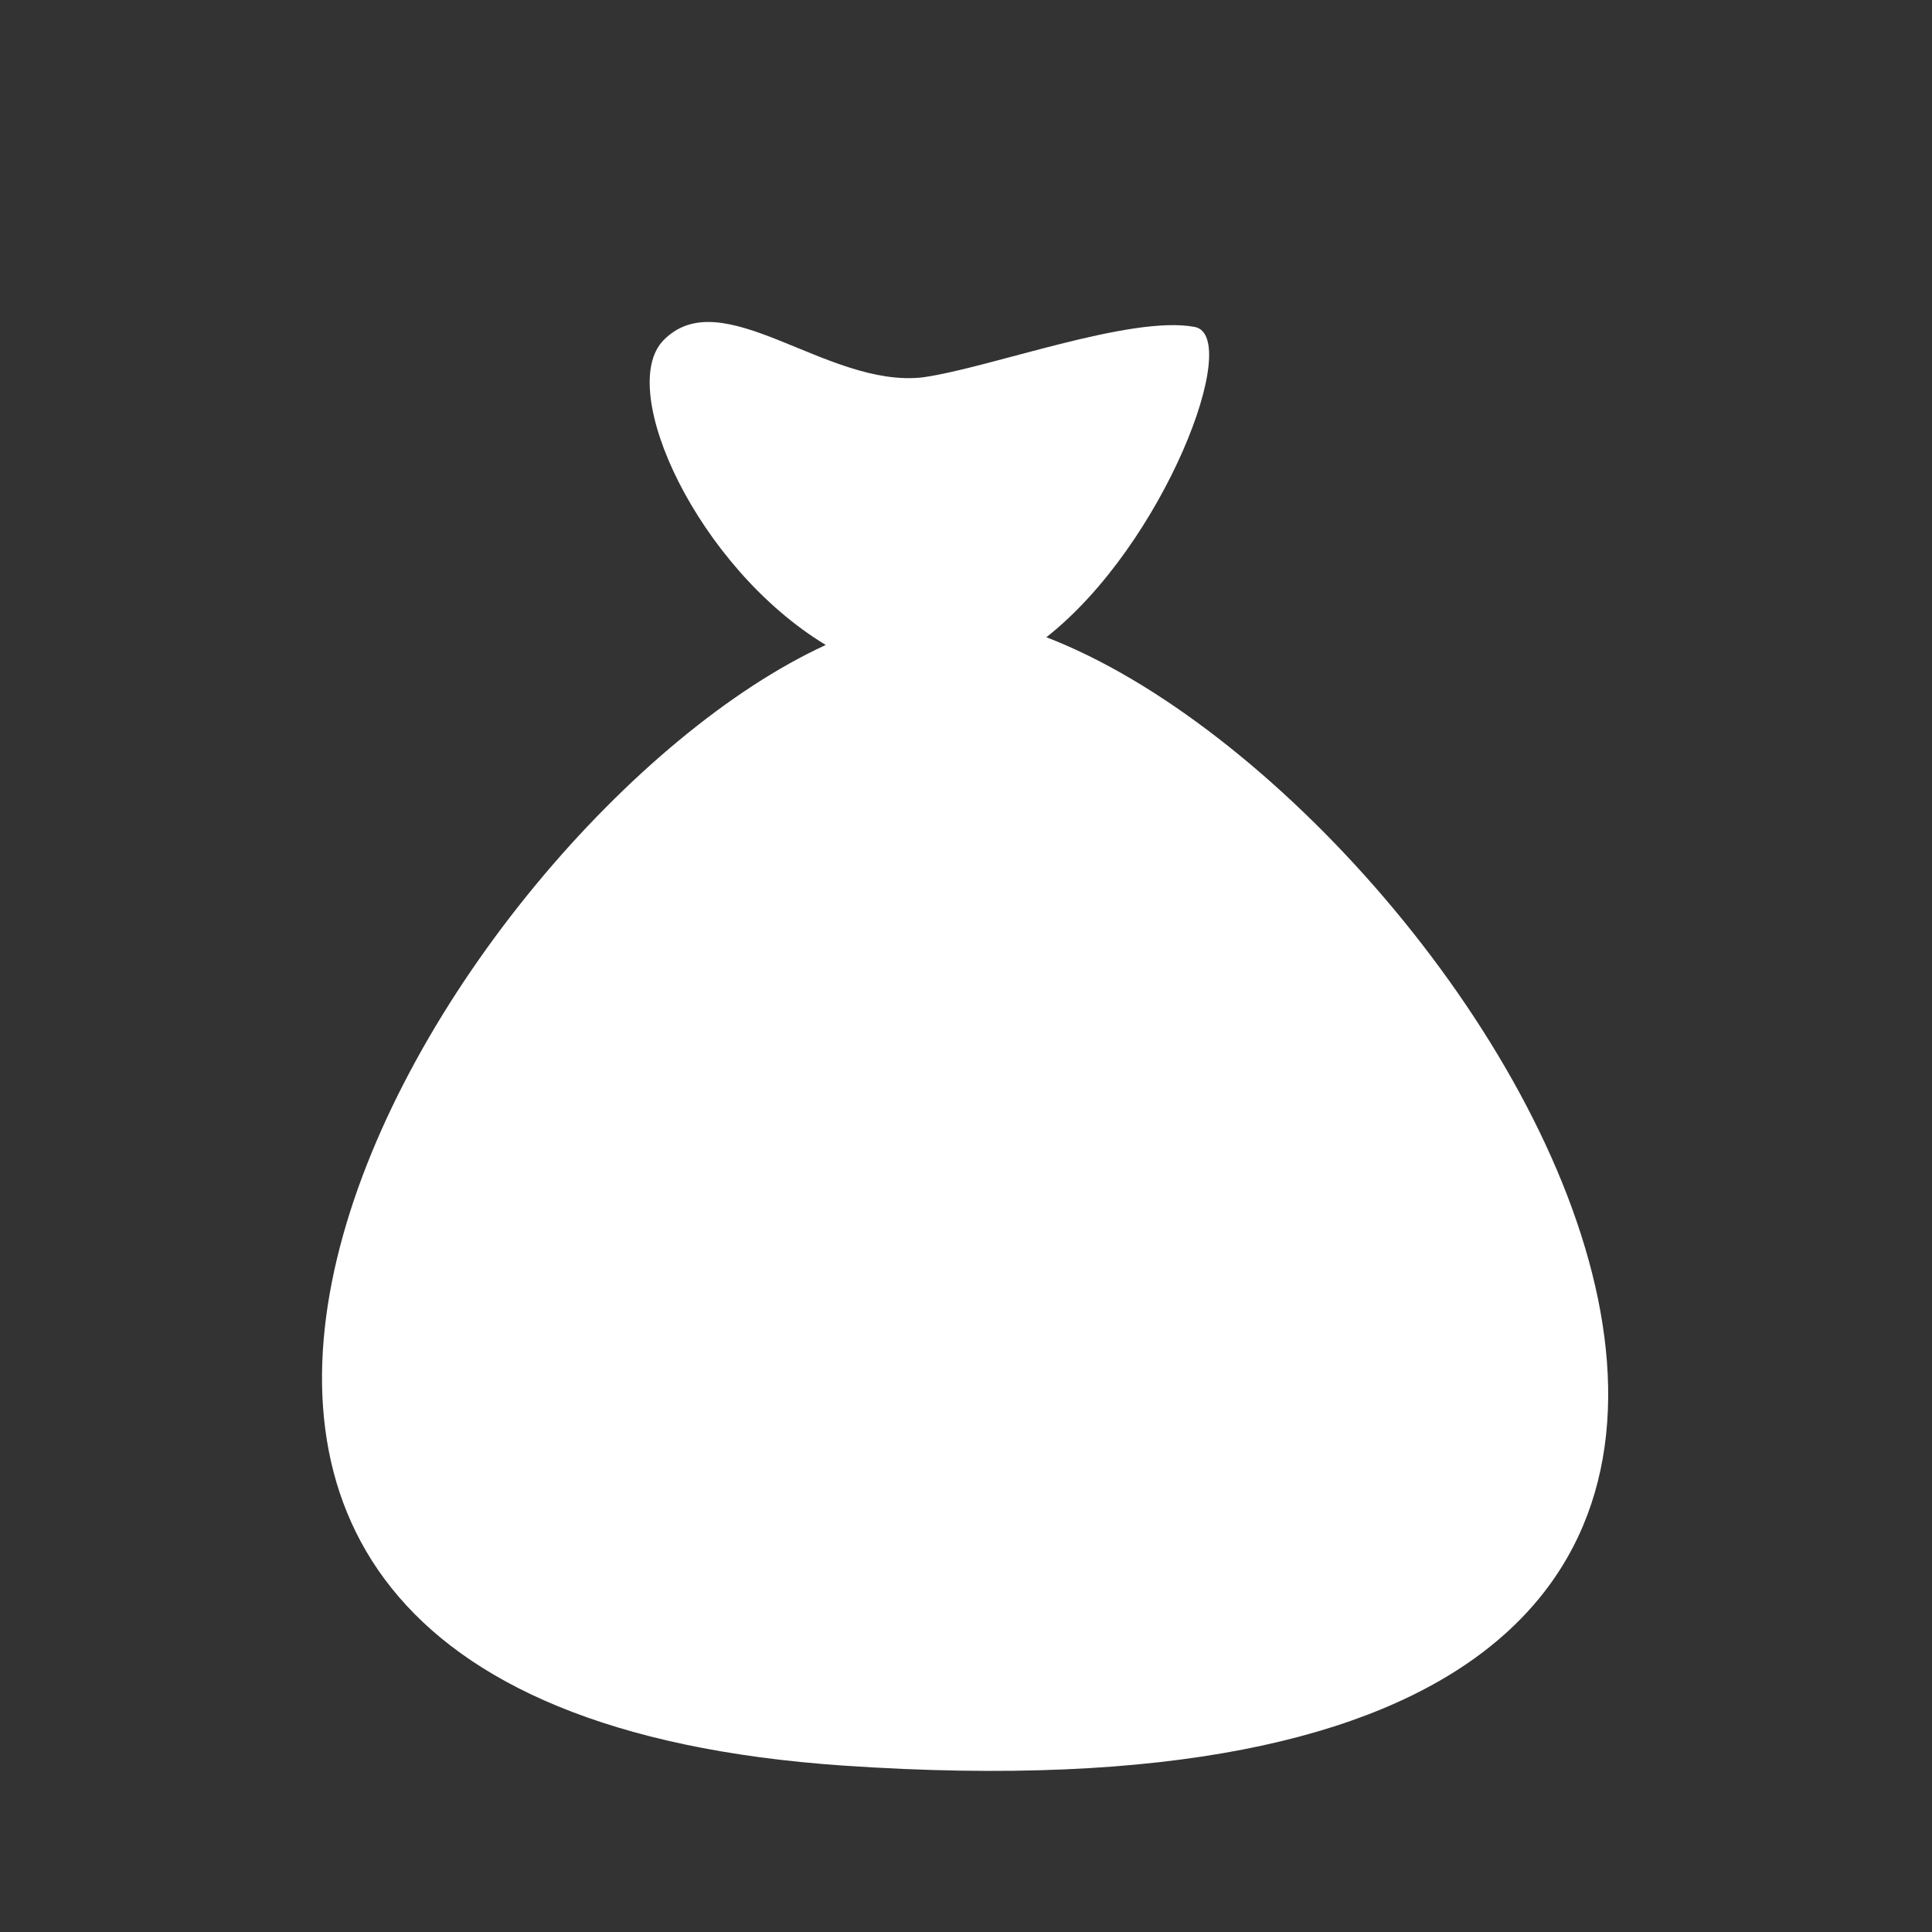 <?xml version="1.0" encoding="UTF-8"?>
<svg width="24px" height="24px" viewBox="0 0 24 24" version="1.1" xmlns="http://www.w3.org/2000/svg" xmlns:xlink="http://www.w3.org/1999/xlink">
    <rect x="0" y="0" width="24" height="24" fill="#333333" stroke="none"/>
    <!-- Generator: Sketch 54.1 (76490) - https://sketchapp.com -->
    <title>i_nhantaikien@</title>
    <desc>Created with Sketch.</desc>
    <g id="i_nhantaikien" stroke="none" stroke-width="1" fill="none" fill-rule="evenodd">
        <g>
            <path d="M12.998,7.916 C14.463,6.766 15.442,4.175 14.84,4.061 C14.039,3.911 12.301,4.571 11.46,4.688 C10.268,4.822 8.97,3.48 8.241,4.228 C7.649,4.837 8.666,7.049 10.258,8.012 C5.51,10.193 -1.164,21.139 10.479,21.933 C26.588,23.032 18.521,10.041 12.998,7.916 Z" fill="#FFFFFF" fill-rule="nonzero"></path>
            <rect id="Rectangle-Copy-58" transform="translate(12, 12) rotate(90) translate(-12, -12) " x="0" y="0" width="24" height="24"></rect>
        </g>
    </g>
</svg>